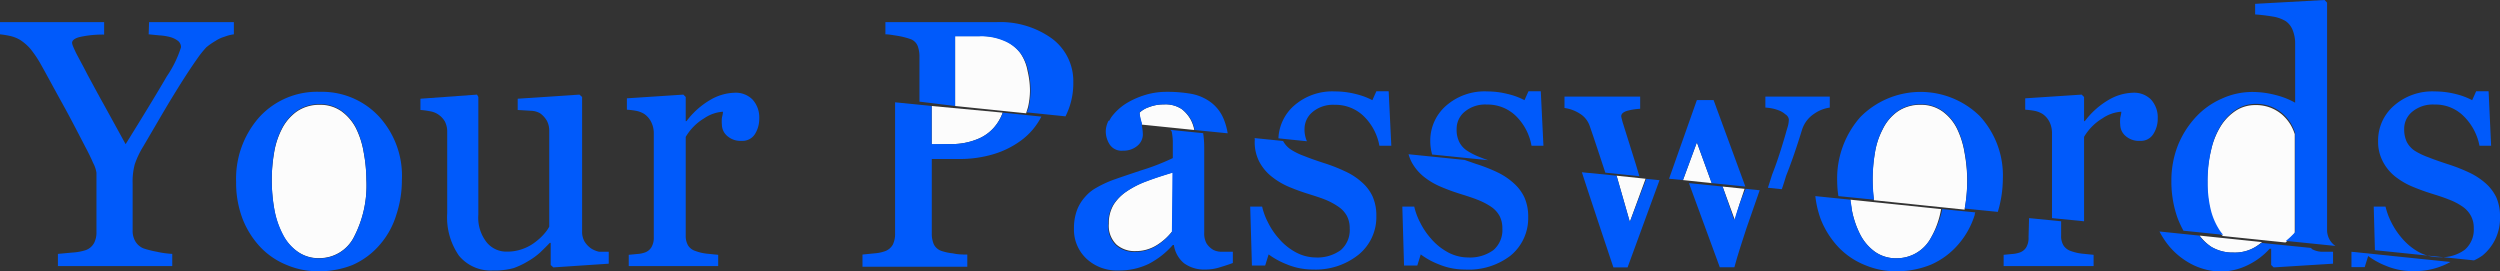<svg xmlns="http://www.w3.org/2000/svg" viewBox="0 0 188.67 20.47"><rect x="0" y="0" width="188.67" height="20.47" fill="#333333" stroke="none"/><defs><style>.cls-1{fill:#fcfcfc;}.cls-2{fill:#005afb;}</style></defs><title>passwords</title><g id="Layer_2" data-name="Layer 2"><g id="Layer_1-2" data-name="Layer 1"><g id="passwords"><g id="part_1"><path class="cls-1" d="M131.66,14.25,130,14.08l.93,2.54C131.14,15.8,131.4,15,131.66,14.25Z"/><path class="cls-1" d="M140.39,17.71a3.68,3.68,0,0,0,1.12,1.3,2.73,2.73,0,0,0,1.65.48,2.92,2.92,0,0,0,2.58-1.57,6.66,6.66,0,0,0,.75-2.14l-6.84-.71c0,.26.06.51.1.75A6.89,6.89,0,0,0,140.39,17.71Z"/><path class="cls-1" d="M148.46,13.58a11.55,11.55,0,0,0-.2-2.05,6.53,6.53,0,0,0-.58-1.84,3.56,3.56,0,0,0-1.1-1.29,2.78,2.78,0,0,0-1.65-.49,3,3,0,0,0-1.71.5,3.54,3.54,0,0,0-1.14,1.35,5.77,5.77,0,0,0-.59,1.8,12.17,12.17,0,0,0-.17,2,12.62,12.62,0,0,0,.1,1.55l6.84.71A12.13,12.13,0,0,0,148.46,13.58Z"/><path class="cls-1" d="M85.06,14.42a3.48,3.48,0,0,0-1,1,2.71,2.71,0,0,0-.38,1.44,2,2,0,0,0,.57,1.59,2.08,2.08,0,0,0,1.43.5,3,3,0,0,0,1.62-.45,4.46,4.46,0,0,0,1.18-1.06L88.54,13c-.73.22-1.38.43-1.93.64A7,7,0,0,0,85.06,14.42Z"/><path class="cls-1" d="M89.18,8.23a2.21,2.21,0,0,0-1.35-.35,3,3,0,0,0-1.11.2A1.94,1.94,0,0,0,86,8.5a3.72,3.72,0,0,0,.13.76c0,.05,0,.09,0,.14l4,.41a2.69,2.69,0,0,0-.25-.74A2.64,2.64,0,0,0,89.18,8.23Z"/><polygon class="cls-1" points="127.01 13.59 129.18 13.82 128.06 10.74 127.01 13.59"/><path class="cls-1" d="M71.64,10.87a5.1,5.1,0,0,0,2.27-.43,3.23,3.23,0,0,0,1.32-1.09,3.44,3.44,0,0,0,.44-.85L70.31,8v2.92Z"/><path class="cls-1" d="M124.19,13.49,122,13.26,123,16.75Z"/><path class="cls-1" d="M77.59,8.06a6.07,6.07,0,0,0,.14-1.2,6.54,6.54,0,0,0-.18-1.5A3.49,3.49,0,0,0,77,4a3,3,0,0,0-1.19-.94,4.4,4.4,0,0,0-1.85-.34H72.08V8l5.36.55C77.49,8.36,77.55,8.21,77.59,8.06Z"/><path class="cls-1" d="M173.18,17.61V10.12a3.53,3.53,0,0,0-.33-.73,3.28,3.28,0,0,0-.59-.71,3.1,3.1,0,0,0-.88-.54,3,3,0,0,0-1.18-.21,2.69,2.69,0,0,0-1.43.4,3.82,3.82,0,0,0-1.15,1.15,5.85,5.85,0,0,0-.76,1.85,10.15,10.15,0,0,0-.28,2.49,8.56,8.56,0,0,0,.21,2,5,5,0,0,0,.7,1.66,2.69,2.69,0,0,0,.26.33l4.73.49A5.55,5.55,0,0,0,173.18,17.61Z"/><path class="cls-1" d="M166.87,18.62a3.14,3.14,0,0,0,1.68.44,3,3,0,0,0,1.72-.46,5,5,0,0,0,.44-.33L166,17.78A3.59,3.59,0,0,0,166.87,18.62Z"/><path class="cls-1" d="M26.87,9.69a3.65,3.65,0,0,0-1.1-1.29,2.78,2.78,0,0,0-1.65-.49,3,3,0,0,0-1.71.5,3.65,3.65,0,0,0-1.15,1.35,6,6,0,0,0-.58,1.8,12.17,12.17,0,0,0-.17,2,12.63,12.63,0,0,0,.2,2.3,6.58,6.58,0,0,0,.65,1.89A3.56,3.56,0,0,0,22.47,19a2.73,2.73,0,0,0,1.65.48,2.92,2.92,0,0,0,2.58-1.57,8.42,8.42,0,0,0,.95-4.34,11.55,11.55,0,0,0-.2-2.05A6.53,6.53,0,0,0,26.87,9.69Z"/><path class="cls-2" d="M11.22,2.59l.81.08a4,4,0,0,1,.82.13,1.71,1.71,0,0,1,.59.29.61.61,0,0,1,.22.48,8.3,8.3,0,0,1-1.07,2.19C11.87,7,10.84,8.69,9.48,10.88l-1.65-3C7.4,7.12,7,6.36,6.58,5.59c-.14-.27-.28-.55-.44-.84L5.74,4c-.09-.2-.17-.36-.22-.49a1,1,0,0,1-.08-.27c0-.19.18-.34.55-.44a7.91,7.91,0,0,1,1.87-.19V1.67H0v.92a7.17,7.17,0,0,1,.79.13,2.61,2.61,0,0,1,.74.3,3.72,3.72,0,0,1,.76.66A8.45,8.45,0,0,1,3.05,4.8c.47.83,1,1.83,1.65,3s1.2,2.25,1.72,3.25q.36.67.6,1.23a2.35,2.35,0,0,1,.26.76v4.47a1.73,1.73,0,0,1-.18.83,1.17,1.17,0,0,1-.64.54,4.2,4.2,0,0,1-1,.18l-1.09.1v.92H13v-.92A6.84,6.84,0,0,1,11.84,19a7.84,7.84,0,0,1-1-.25,1.28,1.28,0,0,1-.64-.56,1.57,1.57,0,0,1-.19-.81V13.87a5.06,5.06,0,0,1,.16-1.47,6.51,6.51,0,0,1,.63-1.33C11.69,9.56,12.4,8.32,13,7.34s1.2-1.94,1.87-2.89a7.69,7.69,0,0,1,.7-.88,5.17,5.17,0,0,1,.69-.48,2.5,2.5,0,0,1,.69-.32,3.08,3.08,0,0,1,.7-.18V1.67h-6.4Z"/><path class="cls-2" d="M24.15,6.93a5.9,5.9,0,0,0-4.58,1.91,7,7,0,0,0-1.75,4.9,7.6,7.6,0,0,0,.5,2.81,6.64,6.64,0,0,0,1.35,2.12,5.67,5.67,0,0,0,2,1.34,5.93,5.93,0,0,0,2.32.46A6.77,6.77,0,0,0,26.6,20a5.76,5.76,0,0,0,2.08-1.55,6.14,6.14,0,0,0,1.22-2.21,8.31,8.31,0,0,0,.43-2.65,6.61,6.61,0,0,0-1.75-4.82A5.87,5.87,0,0,0,24.15,6.93Zm2.55,11a2.92,2.92,0,0,1-2.58,1.57A2.73,2.73,0,0,1,22.47,19a3.56,3.56,0,0,1-1.11-1.3,6.58,6.58,0,0,1-.65-1.89,12.63,12.63,0,0,1-.2-2.3,12.17,12.17,0,0,1,.17-2,6,6,0,0,1,.58-1.8,3.65,3.65,0,0,1,1.15-1.35,3,3,0,0,1,1.71-.5,2.78,2.78,0,0,1,1.65.49,3.65,3.65,0,0,1,1.1,1.29,6.53,6.53,0,0,1,.58,1.84,11.55,11.55,0,0,1,.2,2.05A8.42,8.42,0,0,1,26.7,17.92Z"/><path class="cls-2" d="M44.61,18.75a1.79,1.79,0,0,1-.5-.53,1.5,1.5,0,0,1-.18-.76V7.32l-.2-.18-4.66.31V8.3l1,.06a1.49,1.49,0,0,1,.69.19,1.81,1.81,0,0,1,.51.56,1.58,1.58,0,0,1,.18.76v7.24a3.08,3.08,0,0,1-.41.57,4.28,4.28,0,0,1-.62.57,3.42,3.42,0,0,1-.93.52,3.38,3.38,0,0,1-1.27.22,1.91,1.91,0,0,1-1.49-.7,3,3,0,0,1-.63-2.09V7.32L36,7.14l-4.27.31V8.3a5.51,5.51,0,0,1,.74.1,1.52,1.52,0,0,1,.59.23,1.6,1.6,0,0,1,.52.55,1.67,1.67,0,0,1,.17.78v6.12a5.06,5.06,0,0,0,.89,3.22,3.1,3.1,0,0,0,2.58,1.11,5.21,5.21,0,0,0,1.55-.18,6,6,0,0,0,1.12-.54,5.23,5.23,0,0,0,.9-.66c.26-.25.49-.48.7-.7h.07V20l.2.18,4.18-.28V19l-.72,0A1.85,1.85,0,0,1,44.61,18.75Z"/><path class="cls-2" d="M55.41,7a3.83,3.83,0,0,0-1.81.54,6.07,6.07,0,0,0-1.79,1.6h-.06V7.32l-.18-.18-4.26.28v.86a5.39,5.39,0,0,1,.73.09,1.9,1.9,0,0,1,.58.23,1.6,1.6,0,0,1,.53.62,1.91,1.91,0,0,1,.19.79V17.9a1.4,1.4,0,0,1-.18.76.94.94,0,0,1-.54.41,2.08,2.08,0,0,1-.55.1l-.62.06v.85H54.2v-.85l-.89-.09a3.48,3.48,0,0,1-.83-.2,1,1,0,0,1-.56-.43,1.45,1.45,0,0,1-.17-.74V10.33a4,4,0,0,1,1.39-1.4,2.86,2.86,0,0,1,1.42-.5c0,.16-.05.31-.08.47a2.78,2.78,0,0,0,0,.52,1.14,1.14,0,0,0,.39.83,1.51,1.51,0,0,0,1.11.38,1.11,1.11,0,0,0,1-.52,2.18,2.18,0,0,0,.32-1.17,2,2,0,0,0-.51-1.43A1.79,1.79,0,0,0,55.41,7Z"/><path class="cls-2" d="M75.23,9.35a3.23,3.23,0,0,1-1.32,1.09,5.1,5.1,0,0,1-2.27.43H70.31V8l-2.76-.28v9.91a1.83,1.83,0,0,1-.17.83,1.11,1.11,0,0,1-.57.49,3,3,0,0,1-.82.17l-.9.09v.92H73v-.92c-.33,0-.69,0-1.09-.09a3.83,3.83,0,0,1-.82-.17,1,1,0,0,1-.62-.52,2,2,0,0,1-.15-.8V12h2.07a8.88,8.88,0,0,0,2.5-.34,6.74,6.74,0,0,0,2.17-1.06,5.11,5.11,0,0,0,1.53-1.8l-2.91-.3A3.44,3.44,0,0,1,75.23,9.35Z"/><path class="cls-2" d="M83.45,9.91a1.83,1.83,0,0,0,.3,1,1.07,1.07,0,0,0,1,.46A1.6,1.6,0,0,0,85.84,11a1.13,1.13,0,0,0,.41-.83,3.89,3.89,0,0,0-.1-.8l-2.49-.26A1.81,1.81,0,0,0,83.45,9.91Z"/><path class="cls-2" d="M88.44,10a4.76,4.76,0,0,1,.07.65v1.28a17,17,0,0,1-2.4.93c-1.19.4-2,.67-2.37.82a8.28,8.28,0,0,0-1,.49,3,3,0,0,0-.85.69,3.13,3.13,0,0,0-.63,1.05,3.91,3.91,0,0,0-.21,1.33A3,3,0,0,0,82,19.53a3.34,3.34,0,0,0,2.37.88,5.07,5.07,0,0,0,2.33-.5,6.23,6.23,0,0,0,1.81-1.42h.08a2.2,2.2,0,0,0,.77,1.38,2.57,2.57,0,0,0,1.61.47,3.42,3.42,0,0,0,1-.14c.3-.09.66-.2,1.07-.35V19H92.2a1.42,1.42,0,0,1-.61-.13,1.48,1.48,0,0,1-.54-.51,1.56,1.56,0,0,1-.17-.8c0-1.14,0-2.18,0-3.14s0-2,0-3.29a7.2,7.2,0,0,0-.08-1.08l-2.48-.25C88.4,9.87,88.43,9.92,88.44,10Zm0,7.5a4.46,4.46,0,0,1-1.18,1.06,3,3,0,0,1-1.62.45,2.08,2.08,0,0,1-1.43-.5,2,2,0,0,1-.57-1.59A2.71,2.71,0,0,1,84,15.46a3.48,3.48,0,0,1,1-1,7,7,0,0,1,1.55-.78c.55-.21,1.2-.42,1.93-.64Z"/><path class="cls-2" d="M94.69,10.68a3.2,3.2,0,0,0,.36,1.55A3.54,3.54,0,0,0,96,13.35a5.53,5.53,0,0,0,1.27.75c.5.21.95.37,1.36.5s1,.31,1.39.47a5.14,5.14,0,0,1,1,.54,2,2,0,0,1,.63.69,2,2,0,0,1,.21.94,2,2,0,0,1-.67,1.63,3,3,0,0,1-1.92.56A3.23,3.23,0,0,1,97.72,19a4.43,4.43,0,0,1-1.21-1,5.43,5.43,0,0,1-.82-1.22,4.92,4.92,0,0,1-.44-1.19h-.9l.13,4.45h1l.26-.84a6,6,0,0,0,1.35.74,5.1,5.1,0,0,0,2,.4,5.17,5.17,0,0,0,3.45-1.13,3.65,3.65,0,0,0,1.33-2.9,3.55,3.55,0,0,0-.29-1.5,3.23,3.23,0,0,0-.82-1.07,4.82,4.82,0,0,0-1.25-.81,12.25,12.25,0,0,0-1.61-.63c-.58-.19-1.07-.36-1.46-.52a5,5,0,0,1-1-.48,1.82,1.82,0,0,1-.61-.66s0,0,0,0l-2.15-.22C94.71,10.53,94.69,10.6,94.69,10.68Z"/><path class="cls-2" d="M106.53,12.23a3.67,3.67,0,0,0,.94,1.12,5.4,5.4,0,0,0,1.28.75c.49.21.94.37,1.35.5s1,.31,1.39.47a5.14,5.14,0,0,1,1.05.54,2,2,0,0,1,.63.69,2,2,0,0,1,.21.94,2,2,0,0,1-.67,1.63,3,3,0,0,1-1.92.56A3.23,3.23,0,0,1,109.2,19a4.43,4.43,0,0,1-1.21-1,5.43,5.43,0,0,1-.82-1.22,4.92,4.92,0,0,1-.44-1.19h-.9l.13,4.45h1l.26-.84a5.64,5.64,0,0,0,1.34.74,5.1,5.1,0,0,0,2,.4A5.17,5.17,0,0,0,114,19.29a3.65,3.65,0,0,0,1.33-2.9,3.55,3.55,0,0,0-.29-1.5,3.33,3.33,0,0,0-.81-1.07A5.07,5.07,0,0,0,113,13a12.25,12.25,0,0,0-1.61-.63l-.86-.3-4.23-.43A3.32,3.32,0,0,0,106.53,12.23Z"/><path class="cls-2" d="M130.88,16.62,130,14.08l-2.54-.26,2.33,6.35h1.1c.13-.47.28-1,.44-1.49s.32-1,.47-1.45l1-2.87-1.06-.11C131.4,15,131.14,15.8,130.88,16.62Z"/><path class="cls-2" d="M123,16.75,122,13.26,119.38,13l.48,1.47c.62,1.89,1.26,3.79,1.9,5.71h1.07l2.41-6.58-1-.1Z"/><path class="cls-2" d="M145.74,17.92a2.92,2.92,0,0,1-2.58,1.57,2.73,2.73,0,0,1-1.65-.48,3.68,3.68,0,0,1-1.12-1.3,6.89,6.89,0,0,1-.64-1.89c0-.24-.07-.49-.1-.75L137,14.8a7.46,7.46,0,0,0,.41,1.75,6.64,6.64,0,0,0,1.35,2.12,5.67,5.67,0,0,0,2,1.34,5.89,5.89,0,0,0,2.32.46,6.77,6.77,0,0,0,2.65-.5,5.76,5.76,0,0,0,2.08-1.55,6.14,6.14,0,0,0,1.22-2.21c0-.06,0-.12.05-.18l-2.5-.25A6.66,6.66,0,0,1,145.74,17.92Z"/><path class="cls-2" d="M153.09,17.9a1.4,1.4,0,0,1-.17.76.94.94,0,0,1-.54.41,2.16,2.16,0,0,1-.55.1l-.62.06v.85H158v-.85l-.89-.09a3.71,3.71,0,0,1-.84-.2,1.05,1.05,0,0,1-.55-.43,1.35,1.35,0,0,1-.17-.74V16.7l-2.42-.24Z"/><path class="cls-2" d="M170.27,18.6a3,3,0,0,1-1.72.46,3.14,3.14,0,0,1-1.68-.44,3.59,3.59,0,0,1-.9-.84l-3-.31a6.39,6.39,0,0,0,.74,1.12A5.56,5.56,0,0,0,165.52,20a4.9,4.9,0,0,0,2.11.49,4.63,4.63,0,0,0,2-.48,5.35,5.35,0,0,0,1.66-1.24l.11,0V20l.19.18,4.48-.28V19c-.26,0-.55,0-.86,0a1.68,1.68,0,0,1-.71-.19l-.1-.1-3.73-.38A5,5,0,0,1,170.27,18.6Z"/><path class="cls-2" d="M177.46,19l0,1.16h1l.26-.84a5.86,5.86,0,0,0,1.34.74,5.15,5.15,0,0,0,2.06.4,5.52,5.52,0,0,0,2.81-.69Z"/></g><g id="part_2"><path class="cls-2" d="M81,6.21a4,4,0,0,0-1.61-3.3,6.67,6.67,0,0,0-4.17-1.24h-8.4v.92c.23,0,.51.05.83.1a5.83,5.83,0,0,1,1,.24.92.92,0,0,1,.61.55,2.3,2.3,0,0,1,.13.81V7.67L72.08,8V2.74h1.83a4.4,4.4,0,0,1,1.85.34A3,3,0,0,1,77,4a3.49,3.49,0,0,1,.6,1.34,6.54,6.54,0,0,1,.18,1.5,6.07,6.07,0,0,1-.14,1.2c0,.15-.1.3-.15.44l2.92.3s0,0,0,0A5.5,5.5,0,0,0,81,6.21Z"/><path class="cls-2" d="M91.38,7.72a3.56,3.56,0,0,0-1.48-.64A10.53,10.53,0,0,0,88,6.93a5.46,5.46,0,0,0-1.62.25A6.16,6.16,0,0,0,85,7.8a4.18,4.18,0,0,0-1.1,1,2.32,2.32,0,0,0-.21.37l2.49.26c0-.05,0-.09,0-.14A3.72,3.72,0,0,1,86,8.5a1.94,1.94,0,0,1,.72-.42,3,3,0,0,1,1.11-.2,2.21,2.21,0,0,1,1.35.35,2.64,2.64,0,0,1,.73.84,2.69,2.69,0,0,1,.25.74l2.49.25a4.77,4.77,0,0,0-.27-1A3,3,0,0,0,91.38,7.72Z"/><path class="cls-2" d="M99.06,8.45a2.41,2.41,0,0,1,1.67-.54,3.06,3.06,0,0,1,2.2.87A4.14,4.14,0,0,1,104.1,11h.9l-.2-4.11h-.93l-.3.67a5.49,5.49,0,0,0-1.28-.47,6.3,6.3,0,0,0-1.54-.19A4.38,4.38,0,0,0,97.63,8a3.48,3.48,0,0,0-1.15,2.44l2.15.22a2.19,2.19,0,0,1-.18-.94A1.66,1.66,0,0,1,99.06,8.45Z"/><path class="cls-2" d="M110.73,11.38a1.71,1.71,0,0,1-.6-.66,2.06,2.06,0,0,1-.2-1,1.66,1.66,0,0,1,.61-1.29,2.41,2.41,0,0,1,1.67-.54,3.06,3.06,0,0,1,2.2.87A4.14,4.14,0,0,1,115.58,11h.9l-.2-4.11h-.93l-.3.67a5.32,5.32,0,0,0-1.28-.47,6.28,6.28,0,0,0-1.53-.19A4.39,4.39,0,0,0,109.11,8a3.48,3.48,0,0,0-1.17,2.66,3.72,3.72,0,0,0,.14,1l4.23.43c-.22-.07-.42-.15-.6-.22A5.27,5.27,0,0,1,110.73,11.38Z"/><path class="cls-2" d="M136,9.78a2.26,2.26,0,0,1,.92-1.2,2.71,2.71,0,0,1,1.17-.46V7.29h-4.86v.83a3.63,3.63,0,0,1,.44.05,3.16,3.16,0,0,1,.57.16,1.62,1.62,0,0,1,.5.3A.54.54,0,0,1,135,9a2.09,2.09,0,0,1-.08.55c-.06.19-.12.4-.18.62-.28.95-.6,2-1,3-.1.32-.21.67-.32,1l1.05.11c.11-.32.22-.66.32-1C135.2,12.26,135.61,11.05,136,9.78Z"/><polygon class="cls-2" points="129.32 7.55 128.06 7.55 125.96 13.49 127.01 13.59 128.06 10.74 129.18 13.82 131.72 14.08 129.32 7.55"/><path class="cls-2" d="M123.45,12.39c-.35-1.12-.67-2.13-.94-3A3.55,3.55,0,0,1,122.4,9a1.36,1.36,0,0,1-.05-.22c0-.2.17-.34.5-.43a4.66,4.66,0,0,1,.93-.14V7.29h-5.71v.86a2.83,2.83,0,0,1,1.13.41,1.76,1.76,0,0,1,.79,1c.35,1,.74,2.2,1.16,3.47l2.57.27Q123.57,12.79,123.45,12.39Z"/><path class="cls-2" d="M149.39,8.74a6.39,6.39,0,0,0-9,.1,7,7,0,0,0-1.74,4.9,7.33,7.33,0,0,0,.09,1.06l2.69.27a12.62,12.62,0,0,1-.1-1.55,12.17,12.17,0,0,1,.17-2,5.77,5.77,0,0,1,.59-1.8,3.54,3.54,0,0,1,1.14-1.35,3,3,0,0,1,1.71-.5,2.78,2.78,0,0,1,1.65.49,3.56,3.56,0,0,1,1.1,1.29,6.53,6.53,0,0,1,.58,1.84,11.55,11.55,0,0,1,.2,2.05,12.13,12.13,0,0,1-.2,2.2l2.5.25a8.66,8.66,0,0,0,.38-2.47A6.61,6.61,0,0,0,149.39,8.74Z"/><path class="cls-2" d="M158.67,8.93a2.86,2.86,0,0,1,1.42-.5c0,.16-.05.31-.08.47a2.78,2.78,0,0,0,0,.52,1.14,1.14,0,0,0,.39.83,1.51,1.51,0,0,0,1.11.38,1.1,1.1,0,0,0,1-.52,2.11,2.11,0,0,0,.33-1.17,2,2,0,0,0-.51-1.43A1.8,1.8,0,0,0,160.94,7a3.83,3.83,0,0,0-1.81.54,6.07,6.07,0,0,0-1.79,1.6h-.06V7.32l-.18-.18-4.26.28v.86a5.39,5.39,0,0,1,.73.09,1.9,1.9,0,0,1,.58.23,1.6,1.6,0,0,1,.53.62,1.89,1.89,0,0,1,.18.79v6.45l2.42.24V10.33A4,4,0,0,1,158.67,8.93Z"/><path class="cls-2" d="M175.62,17.44V.2l-.19-.2-5.24.29v.8a13.09,13.09,0,0,1,1.33.16,2.66,2.66,0,0,1,1,.36,1.5,1.5,0,0,1,.51.68,2.66,2.66,0,0,1,.18,1V7.75a5.93,5.93,0,0,0-1.48-.58,6.91,6.91,0,0,0-1.76-.23,5.52,5.52,0,0,0-2.33.52,5.87,5.87,0,0,0-1.94,1.39A7,7,0,0,0,164.35,11a7.26,7.26,0,0,0-.48,2.63,8.23,8.23,0,0,0,.45,2.78,7.46,7.46,0,0,0,.46,1l3,.31a2.69,2.69,0,0,1-.26-.33,5,5,0,0,1-.7-1.66,8.56,8.56,0,0,1-.21-2,10.15,10.15,0,0,1,.28-2.49,5.85,5.85,0,0,1,.76-1.85,3.82,3.82,0,0,1,1.15-1.15,2.69,2.69,0,0,1,1.43-.4,3,3,0,0,1,1.18.21,3.1,3.1,0,0,1,.88.54,3.28,3.28,0,0,1,.59.71,3.53,3.53,0,0,1,.33.73v7.49a5.55,5.55,0,0,1-.7.66l3.74.38a1.46,1.46,0,0,1-.42-.44A1.54,1.54,0,0,1,175.62,17.44Z"/><path class="cls-2" d="M187.34,19.29a3.62,3.62,0,0,0,1.33-2.9,3.56,3.56,0,0,0-.28-1.5,3.37,3.37,0,0,0-.82-1.07,5.19,5.19,0,0,0-1.25-.81,13,13,0,0,0-1.62-.63c-.58-.19-1.06-.36-1.46-.52a5.27,5.27,0,0,1-1-.48,1.8,1.8,0,0,1-.6-.66,2.19,2.19,0,0,1-.2-1,1.66,1.66,0,0,1,.61-1.29,2.43,2.43,0,0,1,1.67-.54,3,3,0,0,1,2.2.87A4.22,4.22,0,0,1,187.12,11H188l-.19-4.11h-.94l-.3.67a5.4,5.4,0,0,0-1.27-.47,6.42,6.42,0,0,0-1.54-.19A4.39,4.39,0,0,0,180.64,8a3.48,3.48,0,0,0-1.17,2.66,3.2,3.2,0,0,0,.37,1.55,3.51,3.51,0,0,0,.93,1.12,5.61,5.61,0,0,0,1.28.75c.5.21.95.37,1.36.5s1,.31,1.38.47a4.66,4.66,0,0,1,1.05.54,2,2,0,0,1,.63.69,1.89,1.89,0,0,1,.22.94,2,2,0,0,1-.68,1.63,3,3,0,0,1-1.92.56A3.23,3.23,0,0,1,182.5,19a4.58,4.58,0,0,1-1.21-1,5.79,5.79,0,0,1-.82-1.22,5.38,5.38,0,0,1-.44-1.19h-.89l.09,3.29,7.48.77A4,4,0,0,0,187.34,19.29Z"/></g></g></g></g></svg>
